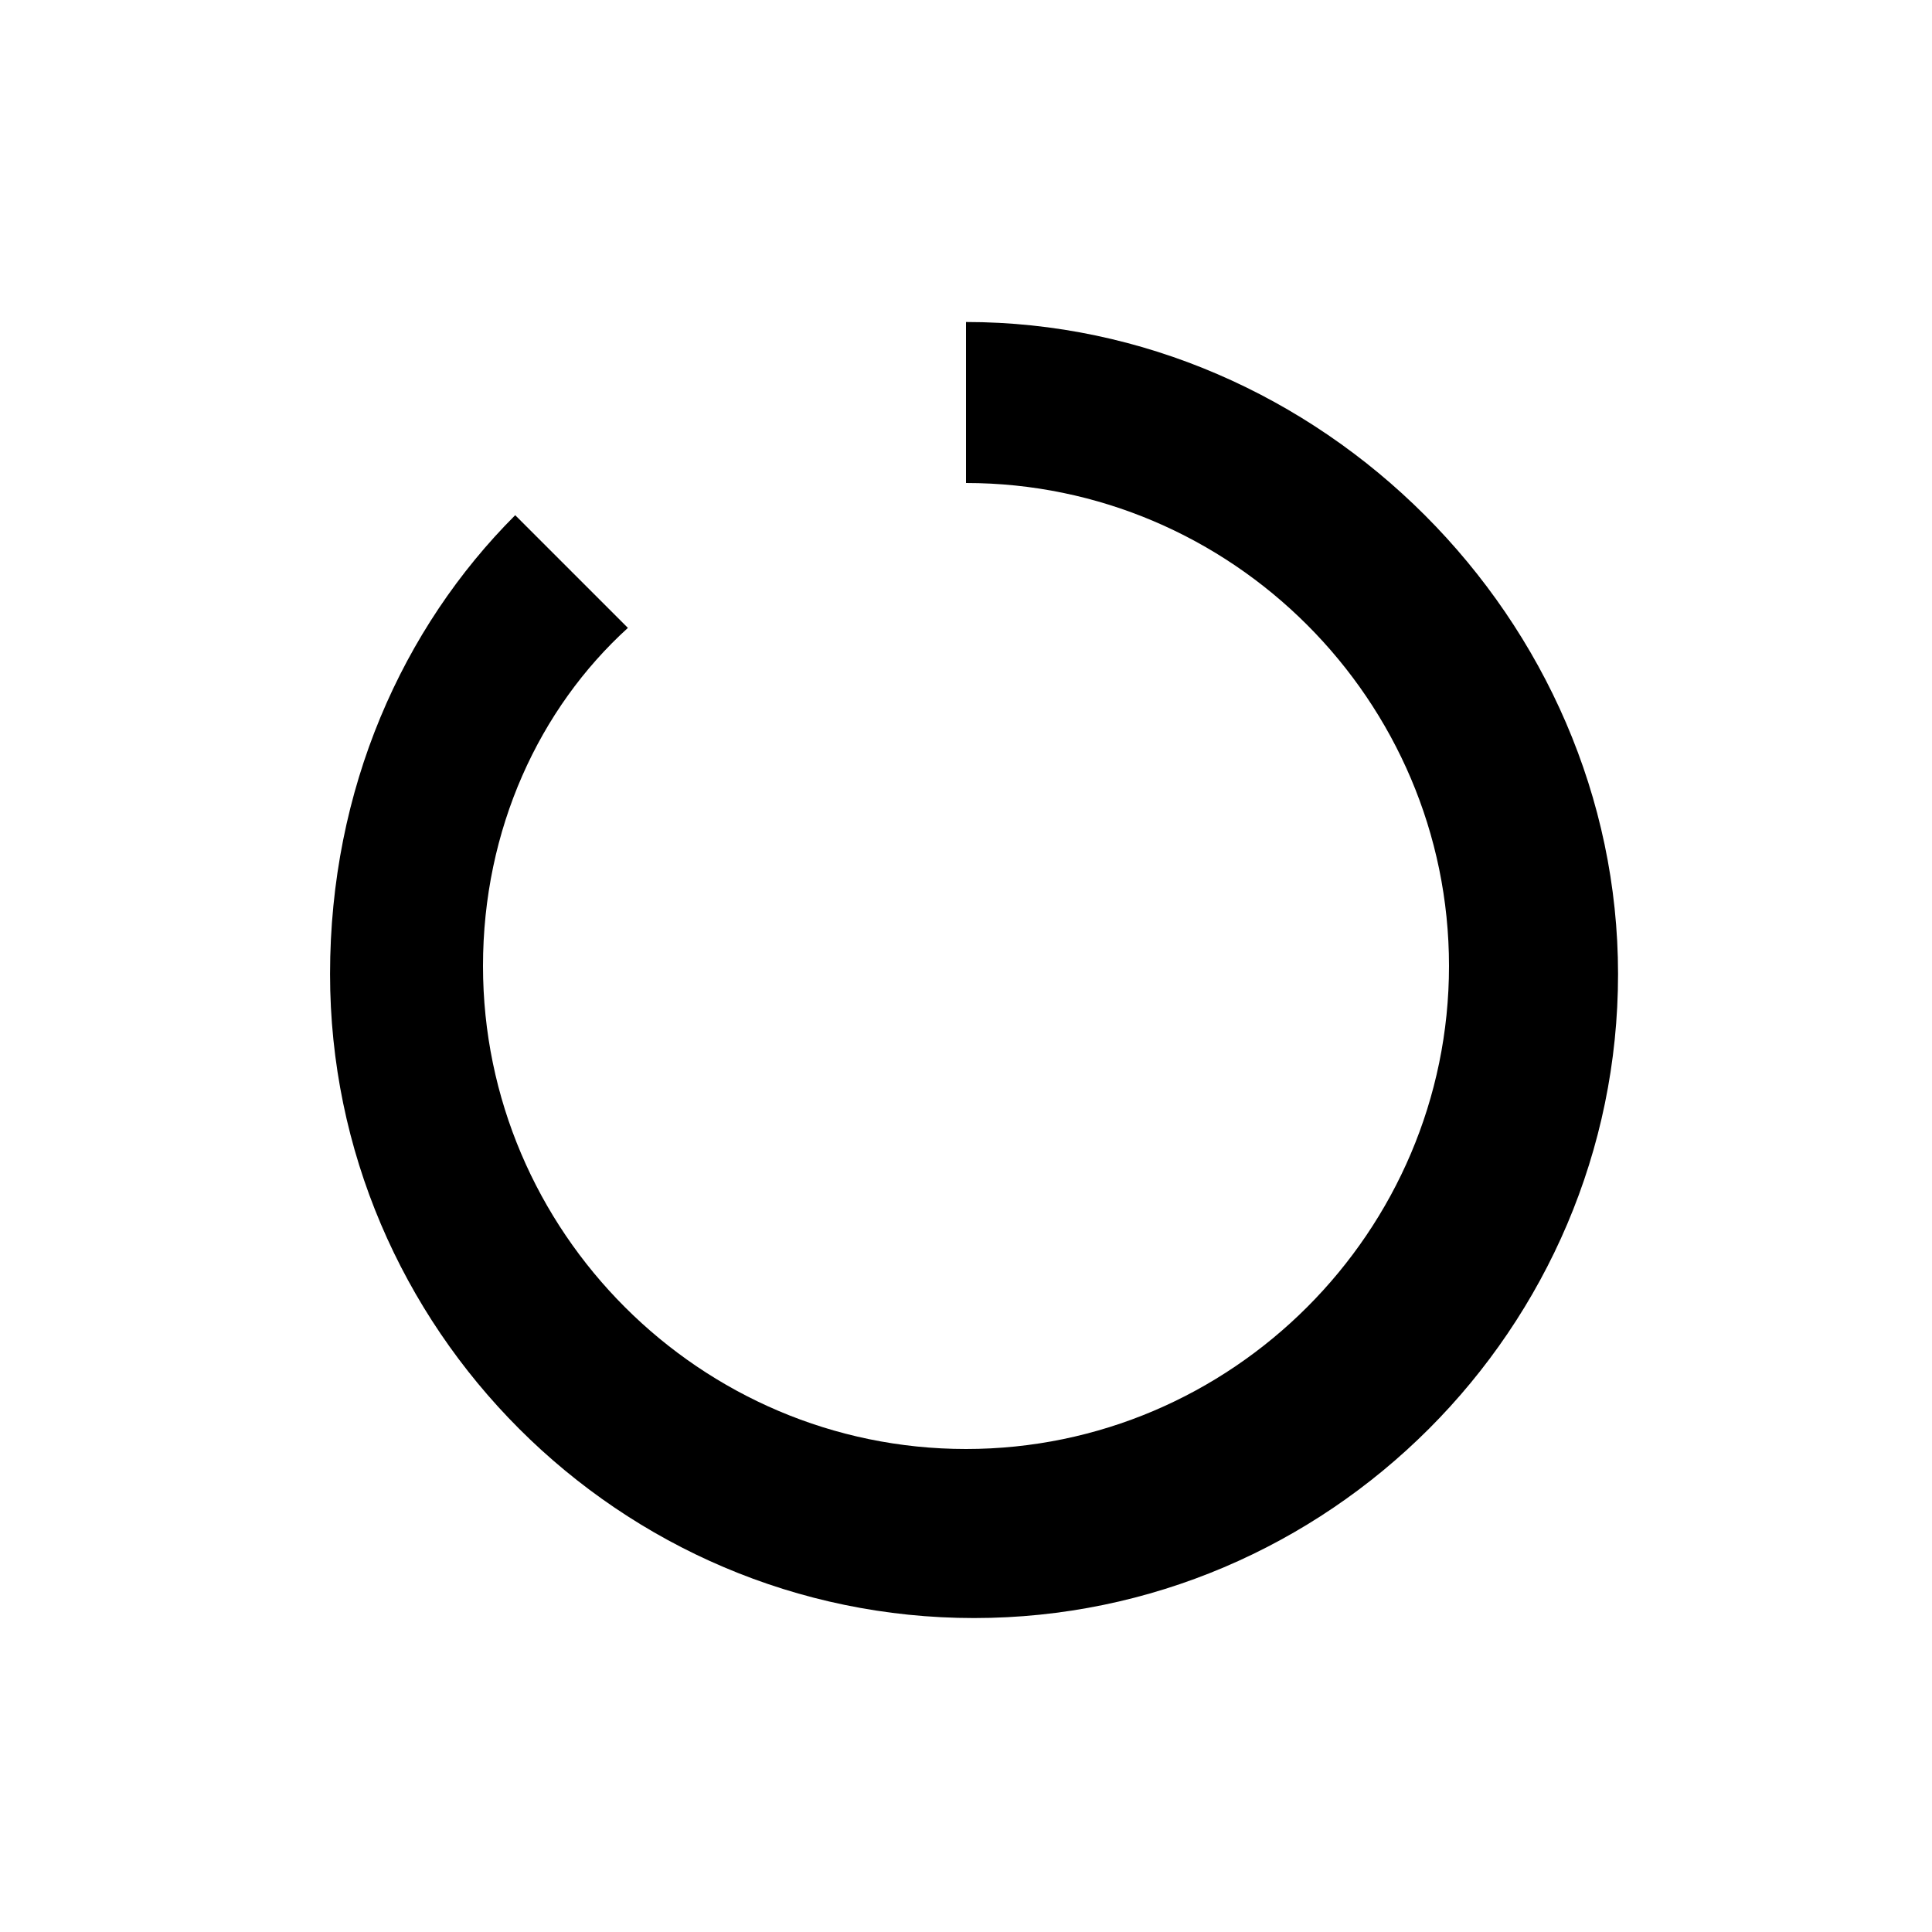 <?xml version="1.0" encoding="utf-8"?>
<!-- Generator: Adobe Illustrator 19.0.1, SVG Export Plug-In . SVG Version: 6.00 Build 0)  -->
<svg version="1.1" id="Layer_1" xmlns="http://www.w3.org/2000/svg" xmlns:xlink="http://www.w3.org/1999/xlink" x="0px" y="0px"
	 viewBox="-587 389 24 24" style="enable-background:new -587 389 24 24;" xml:space="preserve">
<style type="text/css">
	.st0{fill:none;}
</style>
<path d="M-575,393v2c3.3,0,6,2.7,6,6s-2.7,6-6,6s-6-2.7-6-6c0-1.7,0.7-3.2,1.8-4.2l-1.4-1.4c-1.4,1.4-2.3,3.4-2.3,5.7
	c0,4.4,3.6,8,8,8s8-3.6,8-8S-570.6,393-575,393z"/>
<rect x="-587" y="389" class="st0" width="24" height="24"/>
</svg>
